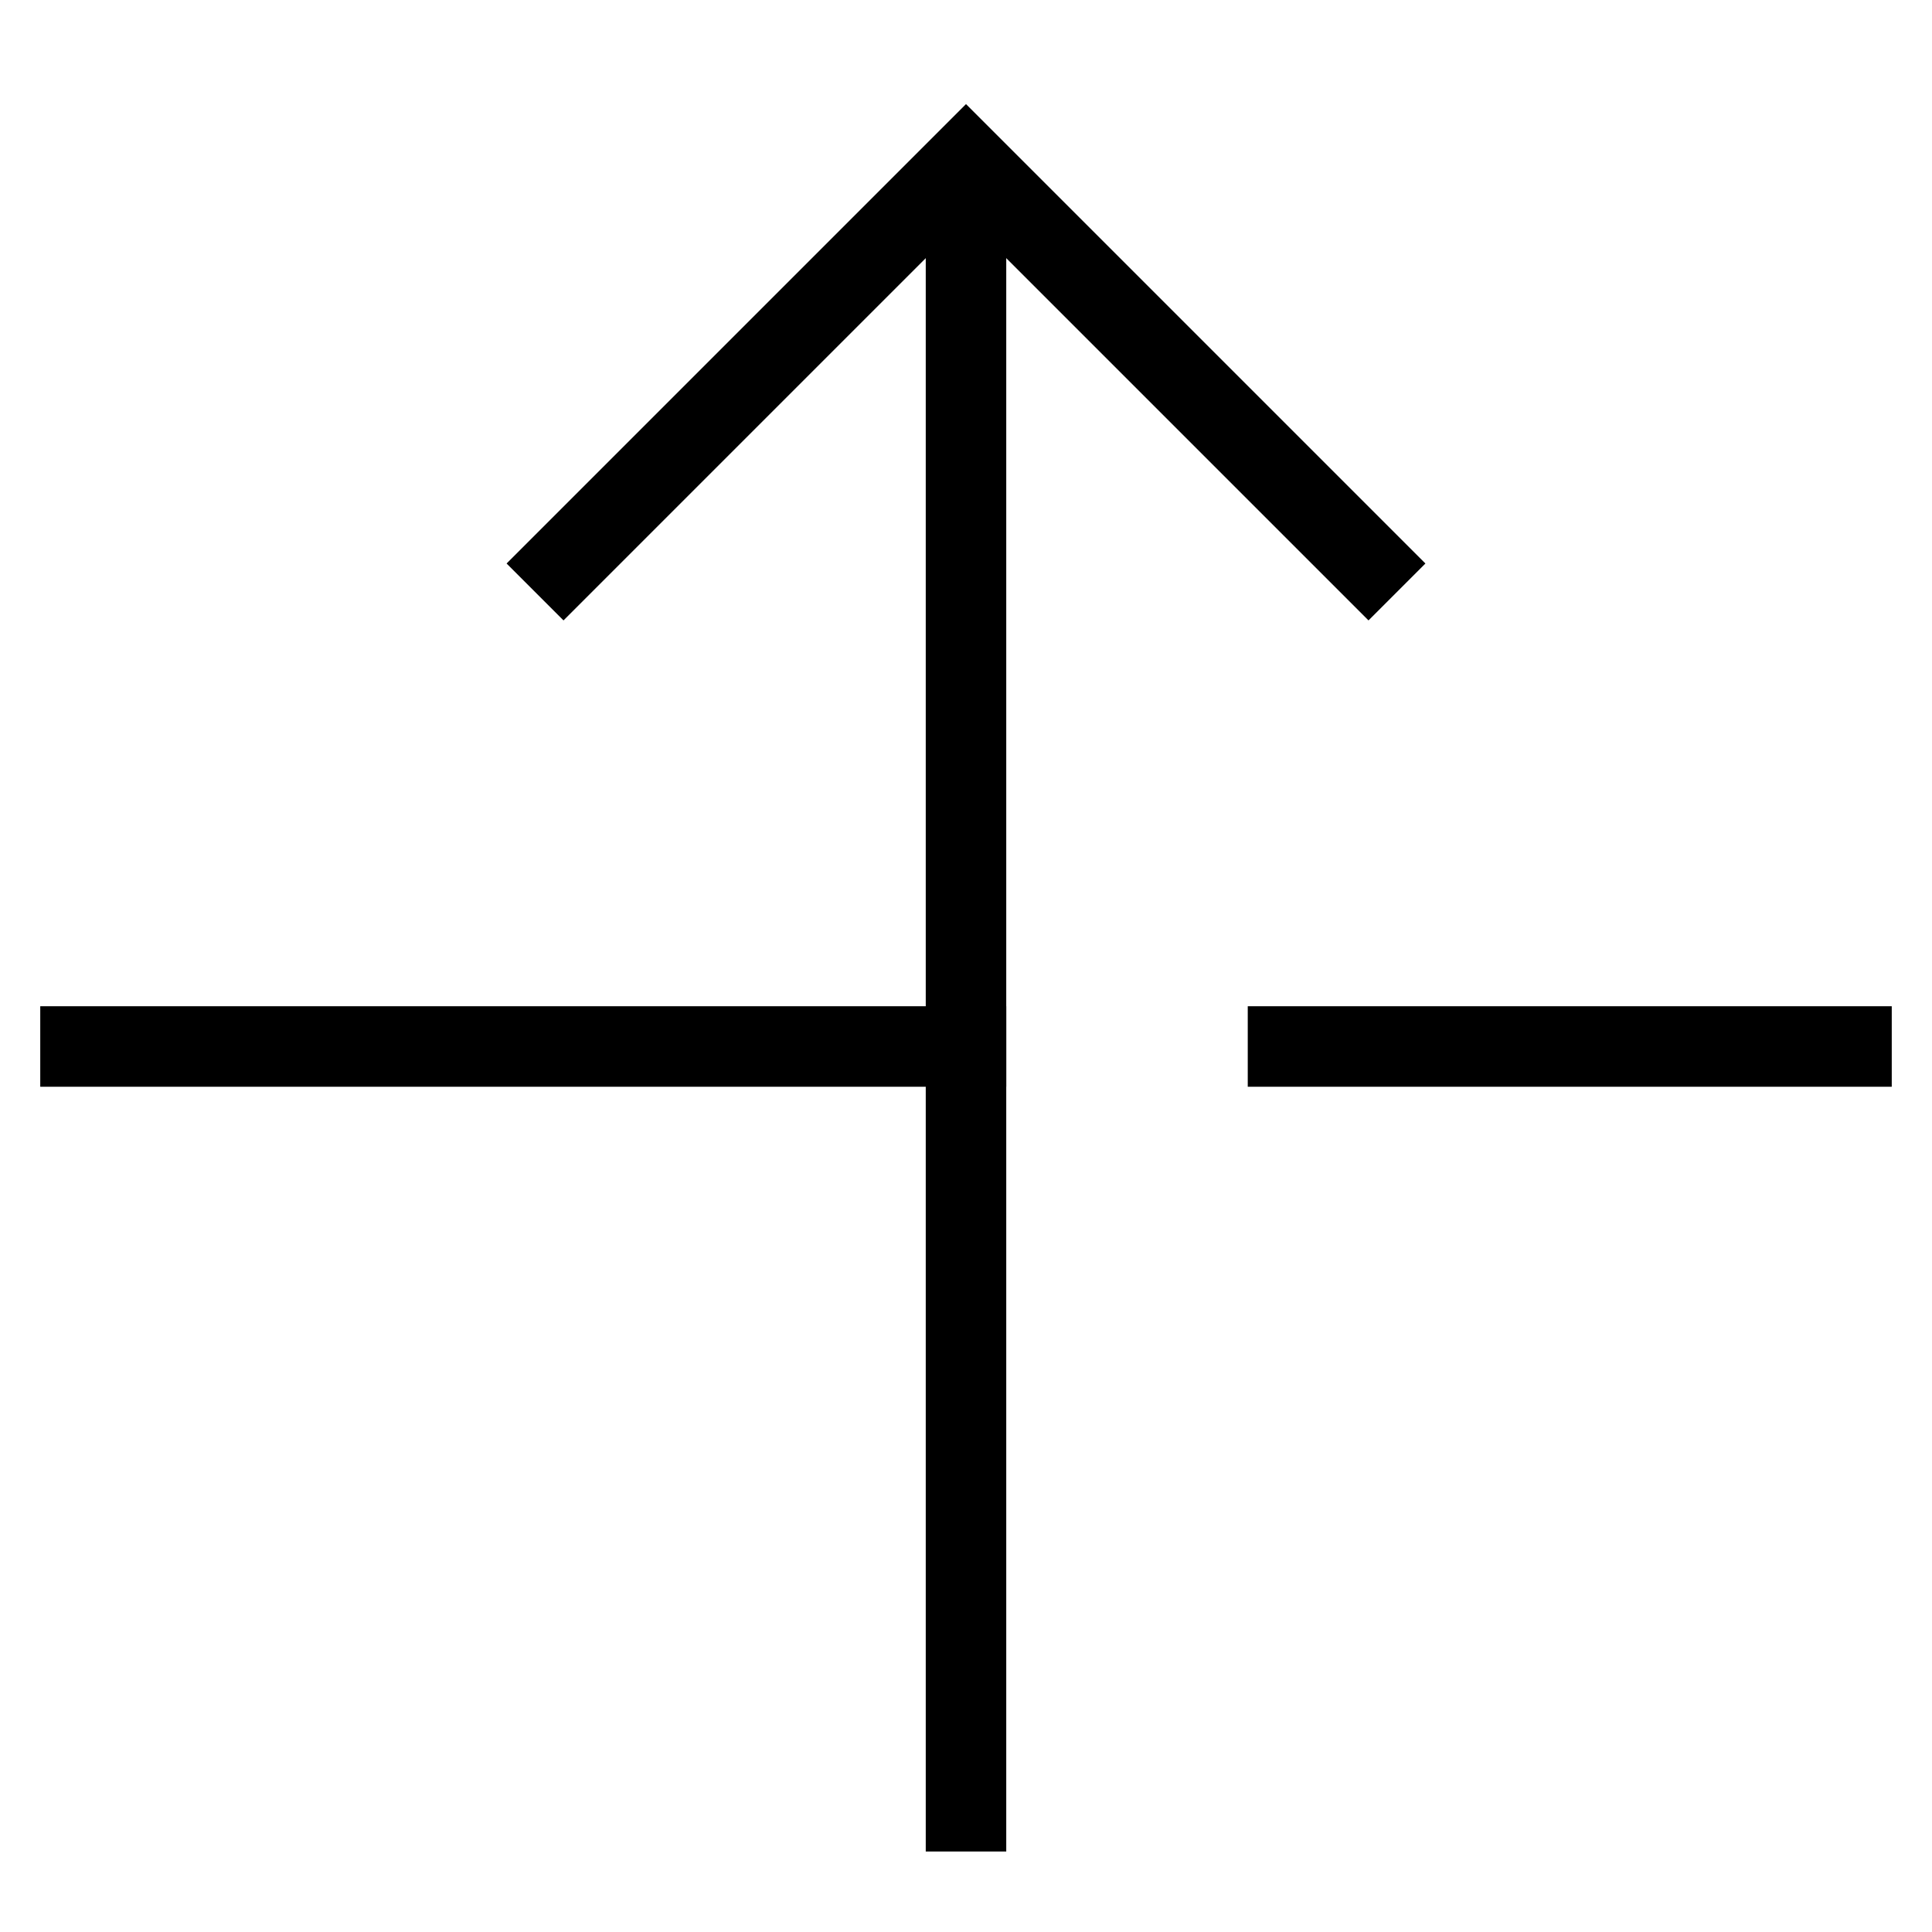 <svg id="nc_icon" xmlns="http://www.w3.org/2000/svg" xml:space="preserve" viewBox="0 0 24 24"><g fill="none" stroke="currentColor" stroke-miterlimit="10" class="nc-icon-wrapper"><path stroke-linecap="square" d="M1 13h11" data-color="color-2" vector-effect="non-scaling-stroke"/><path d="M12 23V2" data-cap="butt" vector-effect="non-scaling-stroke"/><path stroke-linecap="square" d="m17 7-5-5-5 5" vector-effect="non-scaling-stroke"/><path stroke-linecap="square" d="M16 13h7" data-color="color-2" vector-effect="non-scaling-stroke"/></g></svg>
